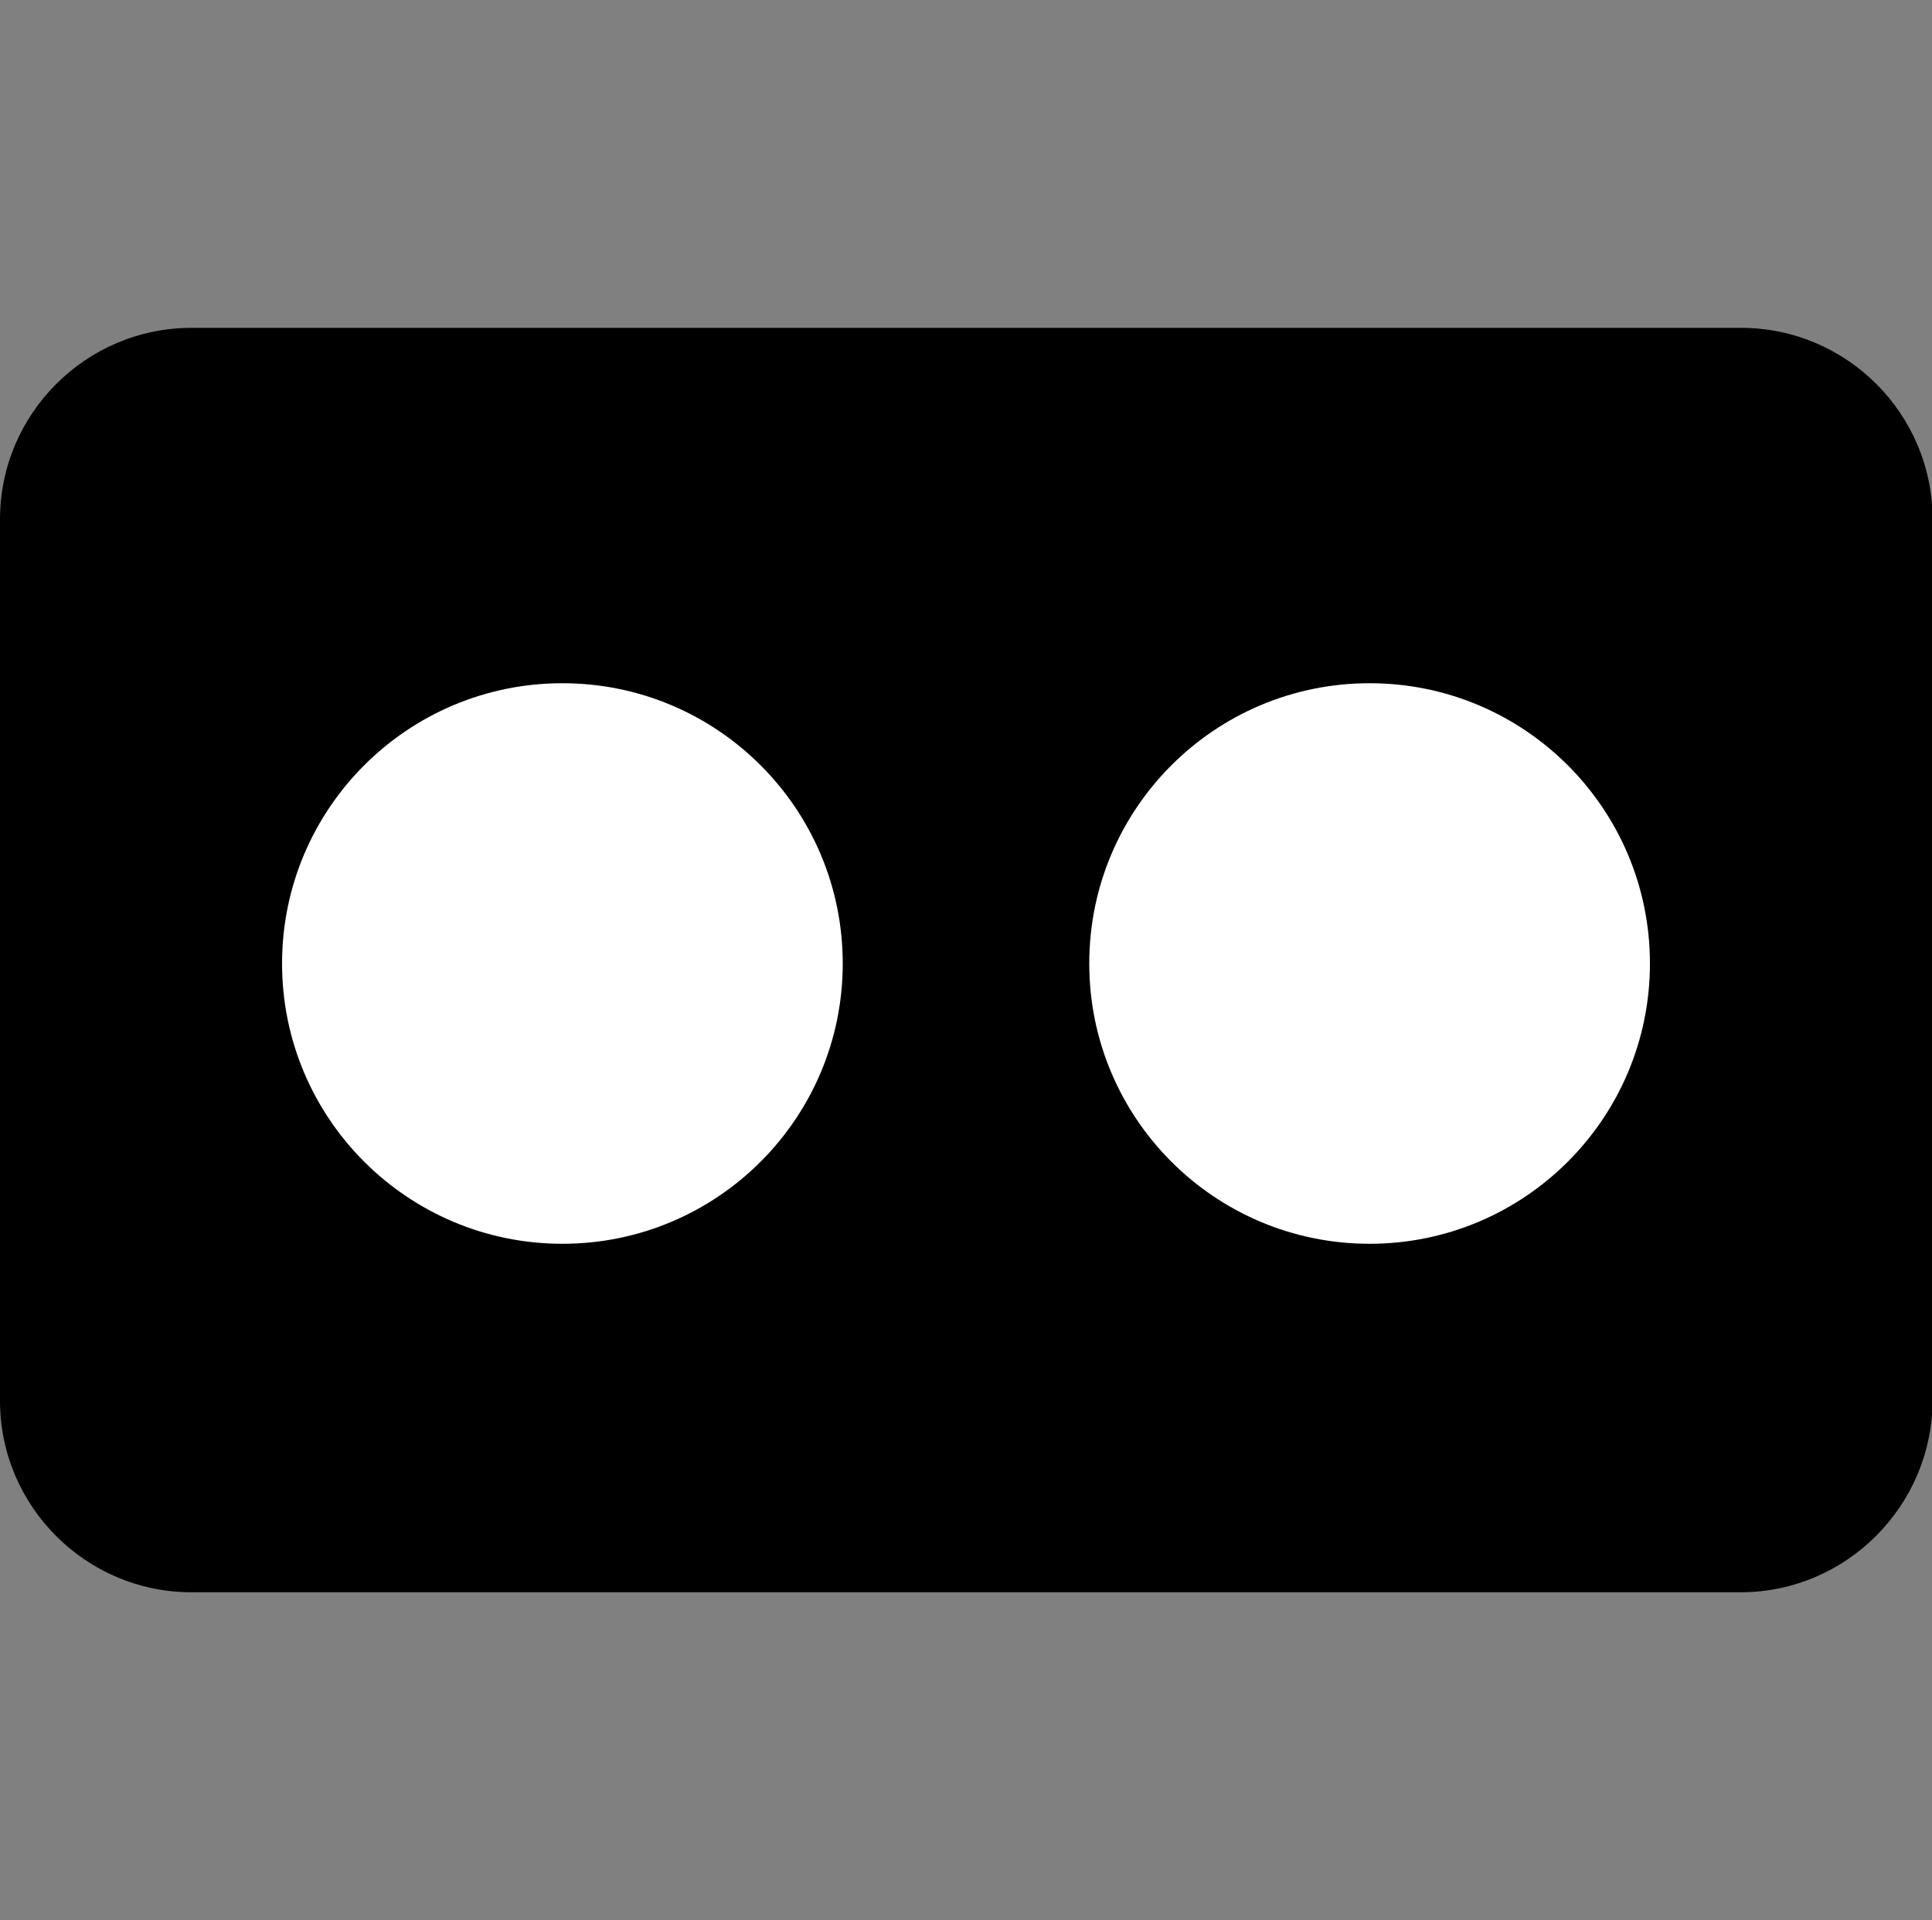 <?xml version="1.0" encoding="utf-8"?>
<!-- Generator: Adobe Illustrator 21.1.0, SVG Export Plug-In . SVG Version: 6.00 Build 0)  -->
<svg version="1.1" id="Layer_1" xmlns="http://www.w3.org/2000/svg" xmlns:xlink="http://www.w3.org/1999/xlink" x="0px" y="0px"
	 viewBox="0 0 337 335" style="enable-background:new 0 0 337 335;" xml:space="preserve">
<rect x="0" y="0" width="337" height="335" fill="#808080" stroke="none"/>
<style type="text/css">
	.st0{display:none;fill:#5421F4;}
	.st1{display:none;opacity:0.8;fill:#FF0A7E;}
	.st2{display:none;opacity:0.8;}
	.st3{display:inline;}
	.st4{fill:#9B00C8;}
	.st5{fill:#00EFE2;}
	.st6{fill:#FFFFFF;}
</style>
<path class="st0" d="M136.9,325.1l-57.3-23.2C15.1,275.7-16.2,201.5,9.9,136.9l23.2-57.3C59.3,15.1,133.5-16.2,198.1,9.9l57.3,23.2
	c64.5,26.2,95.9,100.4,69.7,164.9l-23.2,57.3C275.7,319.9,201.5,351.2,136.9,325.1z"/>
<g>
	<g>
		<path class="st1" d="M244.2,307.6c-18.8,8.6-40.4,12.9-64.9,12.9c-22.3,0-42.9-3.7-61.9-11c-18.9-7.4-35.3-17.8-49.2-31.2
			c-13.9-13.5-24.8-29.6-32.7-48.4c-7.9-18.8-11.8-39.5-11.8-62.1c0-23.1,4-44.1,12-62.9c8-18.8,19.1-34.8,33.3-48
			c14.2-13.2,30.8-23.3,49.8-30.4c19.1-7.1,39.6-10.6,61.7-10.6c20.4,0,40.5,3.6,60.2,10.8c4.7,1.7,9.2,3.6,13.4,5.7
			c19.9,9.8,24.2,36.3,8.5,52l0,0c-10.4,10.4-26.4,12.6-39.1,5.2c-2.5-1.5-5.1-2.8-7.9-3.9c-10.6-4.4-21.5-6.5-32.7-6.5
			c-12.2,0-23.5,2.2-33.7,6.7c-10.2,4.5-19,10.7-26.3,18.6c-7.4,7.9-13.1,17.2-17.1,28c-4.1,10.8-6.1,22.5-6.1,35.3
			c0,13.1,2,25,6.1,35.9c4.1,10.9,9.7,20.2,16.9,28c7.2,7.8,15.9,13.8,25.9,18.2c10.1,4.4,21.1,6.5,33.1,6.5c13.9,0,26-2.7,36.3-8.2
			c2.3-1.2,4.5-2.5,6.6-3.8c12.7-8.3,29.3-7.1,40.3,3.3l0.3,0.3c15.6,14.6,13,40.1-5.2,51.3C255,302.2,249.7,305,244.2,307.6z"/>
		<g class="st2">
			<g class="st3">
				<path class="st4" d="M272.8,293.8c-18.8,8.6-40.4,12.9-64.9,12.9c-22.3,0-42.9-3.7-61.9-11c-18.9-7.4-35.3-17.8-49.2-31.2
					C82.9,250.9,72,234.8,64.1,216c-7.9-18.8-11.8-39.5-11.8-62.1c0-23.1,4-44.1,12-62.9c8-18.8,19.1-34.8,33.3-48
					c14.2-13.2,30.8-23.3,49.8-30.4C166.5,5.6,187,2,209.1,2c20.4,0,40.5,3.6,60.2,10.8c4.7,1.7,9.2,3.6,13.4,5.7
					c19.9,9.8,24.2,36.3,8.5,52l0,0c-10.4,10.4-26.4,12.6-39.1,5.2c-2.5-1.5-5.1-2.8-7.9-3.9c-10.6-4.4-21.5-6.5-32.7-6.5
					c-12.2,0-23.5,2.2-33.7,6.7c-10.2,4.5-19,10.7-26.3,18.6c-7.4,7.9-13.1,17.2-17.1,28c-4.1,10.8-6.1,22.5-6.1,35.3
					c0,13.1,2,25,6.1,35.9c4.1,10.9,9.7,20.2,16.9,28c7.2,7.8,15.9,13.8,25.9,18.2c10.1,4.4,21.1,6.5,33.1,6.5
					c13.9,0,26-2.7,36.3-8.2c2.3-1.2,4.5-2.5,6.6-3.8c12.7-8.3,29.3-7.1,40.3,3.3l0.3,0.3c15.6,14.6,13,40.1-5.2,51.3
					C283.6,288.4,278.3,291.2,272.8,293.8z"/>
			</g>
		</g>
		<g class="st2">
			<g class="st3">
				<path class="st5" d="M291.7,320.6c-18.8,8.6-40.4,12.9-64.9,12.9c-22.3,0-42.9-3.7-61.9-11c-18.9-7.4-35.3-17.8-49.2-31.2
					c-13.9-13.5-24.8-29.6-32.7-48.4c-7.9-18.8-11.8-39.5-11.8-62.1c0-23.1,4-44.1,12-62.9c8-18.8,19.1-34.8,33.3-48
					c14.2-13.2,30.8-23.3,49.8-30.4c19.1-7.1,39.6-10.6,61.7-10.6c20.4,0,40.5,3.6,60.2,10.8c4.7,1.7,9.2,3.6,13.4,5.7
					c19.9,9.8,24.2,36.3,8.5,52l0,0c-10.4,10.4-26.4,12.6-39.1,5.2c-2.5-1.5-5.1-2.8-7.9-3.9c-10.6-4.4-21.5-6.5-32.7-6.5
					c-12.2,0-23.5,2.2-33.7,6.7c-10.2,4.5-19,10.7-26.3,18.6c-7.4,7.9-13.1,17.2-17.1,28c-4.1,10.8-6.1,22.5-6.1,35.3
					c0,13.1,2,25,6.1,35.9c4.1,10.9,9.7,20.2,16.9,28c7.2,7.8,15.9,13.8,25.9,18.2c10.1,4.4,21.1,6.5,33.1,6.5
					c13.9,0,26-2.7,36.3-8.2c2.3-1.2,4.5-2.5,6.6-3.8c12.7-8.3,29.3-7.1,40.3,3.3l0.3,0.3c15.6,14.6,13,40.1-5.2,51.3
					C302.5,315.3,297.2,318.1,291.7,320.6z"/>
			</g>
		</g>
	</g>
</g>
<path d="M303.6,277.8H33.4C15,277.8,0,262.8,0,244.4V90.6c0-18.4,15-33.4,33.4-33.4h270.3c18.4,0,33.4,15,33.4,33.4v153.8
	C337,262.8,322,277.8,303.6,277.8z"/>
<circle class="st6" cx="98.1" cy="168.1" r="48.9"/>
<circle class="st6" cx="238.9" cy="168.1" r="48.9"/>
</svg>
